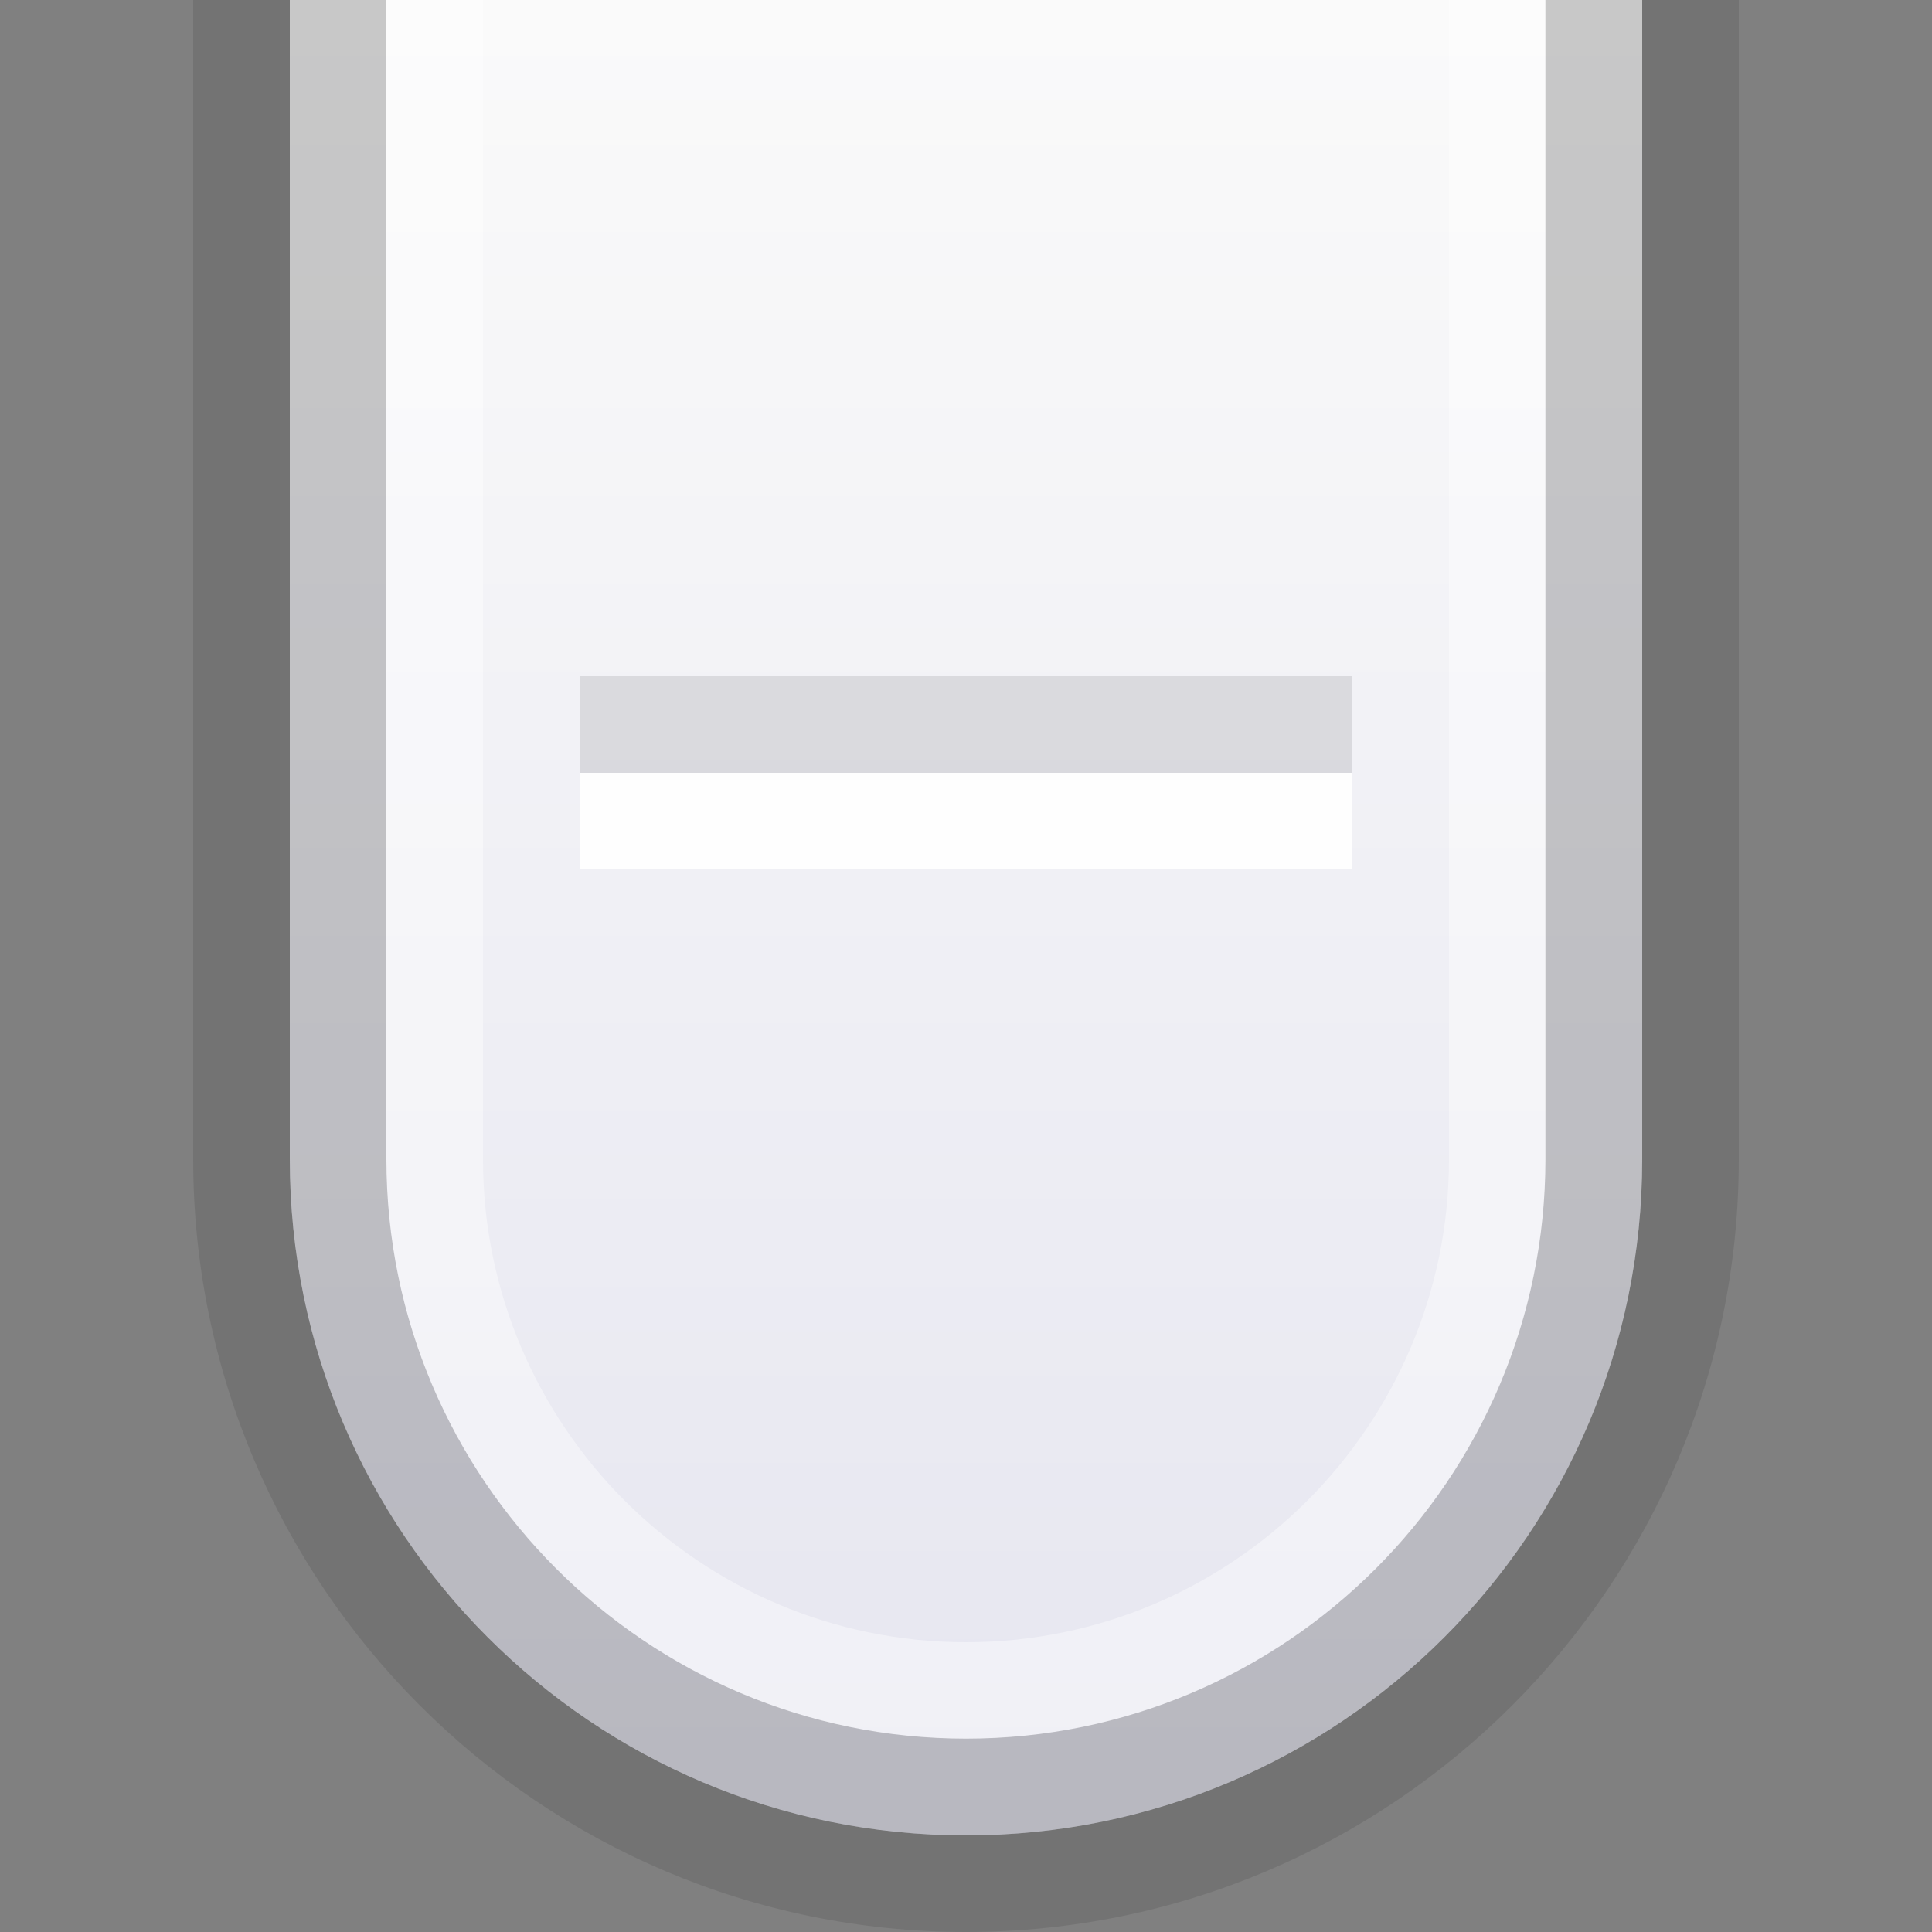 <?xml version="1.0" encoding="UTF-8" standalone="no"?>
<!DOCTYPE svg PUBLIC "-//W3C//DTD SVG 1.1 Tiny//EN" "http://www.w3.org/Graphics/SVG/1.1/DTD/svg11-tiny.dtd">
<svg xmlns="http://www.w3.org/2000/svg" xmlns:xlink="http://www.w3.org/1999/xlink" baseProfile="tiny" height="20px" version="1.1" viewBox="0 0 20 20" width="20px" x="0px" y="0px">
<rect x="0" y="0" width="20" height="20" fill="#808080" stroke="none"/>
<rect fill="none" height="20" width="20"/>
<rect fill="none" fill-rule="evenodd" height="20" width="20"/>
<path d="M10,20c-4.411,0-8-3.589-8-8V0h16v12C18,16.411,14.411,20,10,20  L10,20z" fill-opacity="0.1" fill-rule="evenodd" stroke-opacity="0.1"/>
<path d="M3,12V0h14v12c0,3.867-3.133,7-7,7S3,15.867,3,12z" fill="url(#SVGID_1_)" fill-rule="evenodd"/>
<path d="M10,18c-3.309,0-6-2.691-6-6V0h1v12  c0,2.757,2.243,5,5,5s5-2.243,5-5V0h1v12C16,15.309,13.309,18,10,18z" fill="#FFFFFF" fill-opacity="0.4" fill-rule="evenodd" stroke-opacity="0.4"/>
<path d="M10,19c-3.867,0-7-3.133-7-7V0h1v12c0,3.309,2.691,5.998,6,5.998  c3.31,0,5.998-2.689,5.998-5.998V0H17v12C17,15.867,13.867,19,10,19z" fill-opacity="0.2" fill-rule="evenodd" stroke-opacity="0.2"/>
<rect fill="#FFFFFF" fill-opacity="0.9" fill-rule="evenodd" height="1" stroke-opacity="0.9" width="8" x="6" y="8"/>
<rect fill-opacity="0.1" fill-rule="evenodd" height="1" stroke-opacity="0.1" width="8" x="6" y="7"/>
<defs>
<linearGradient gradientTransform="matrix(1 0 0 -1 0 -1376)" gradientUnits="userSpaceOnUse" id="SVGID_1_" x1="10.001" x2="10.001" y1="-1376.127" y2="-1394.321">
<stop offset="0" style="stop-color:#FAFAFA"/>
<stop offset="1" style="stop-color:#E6E6F0"/>
</linearGradient>
</defs>
</svg>
